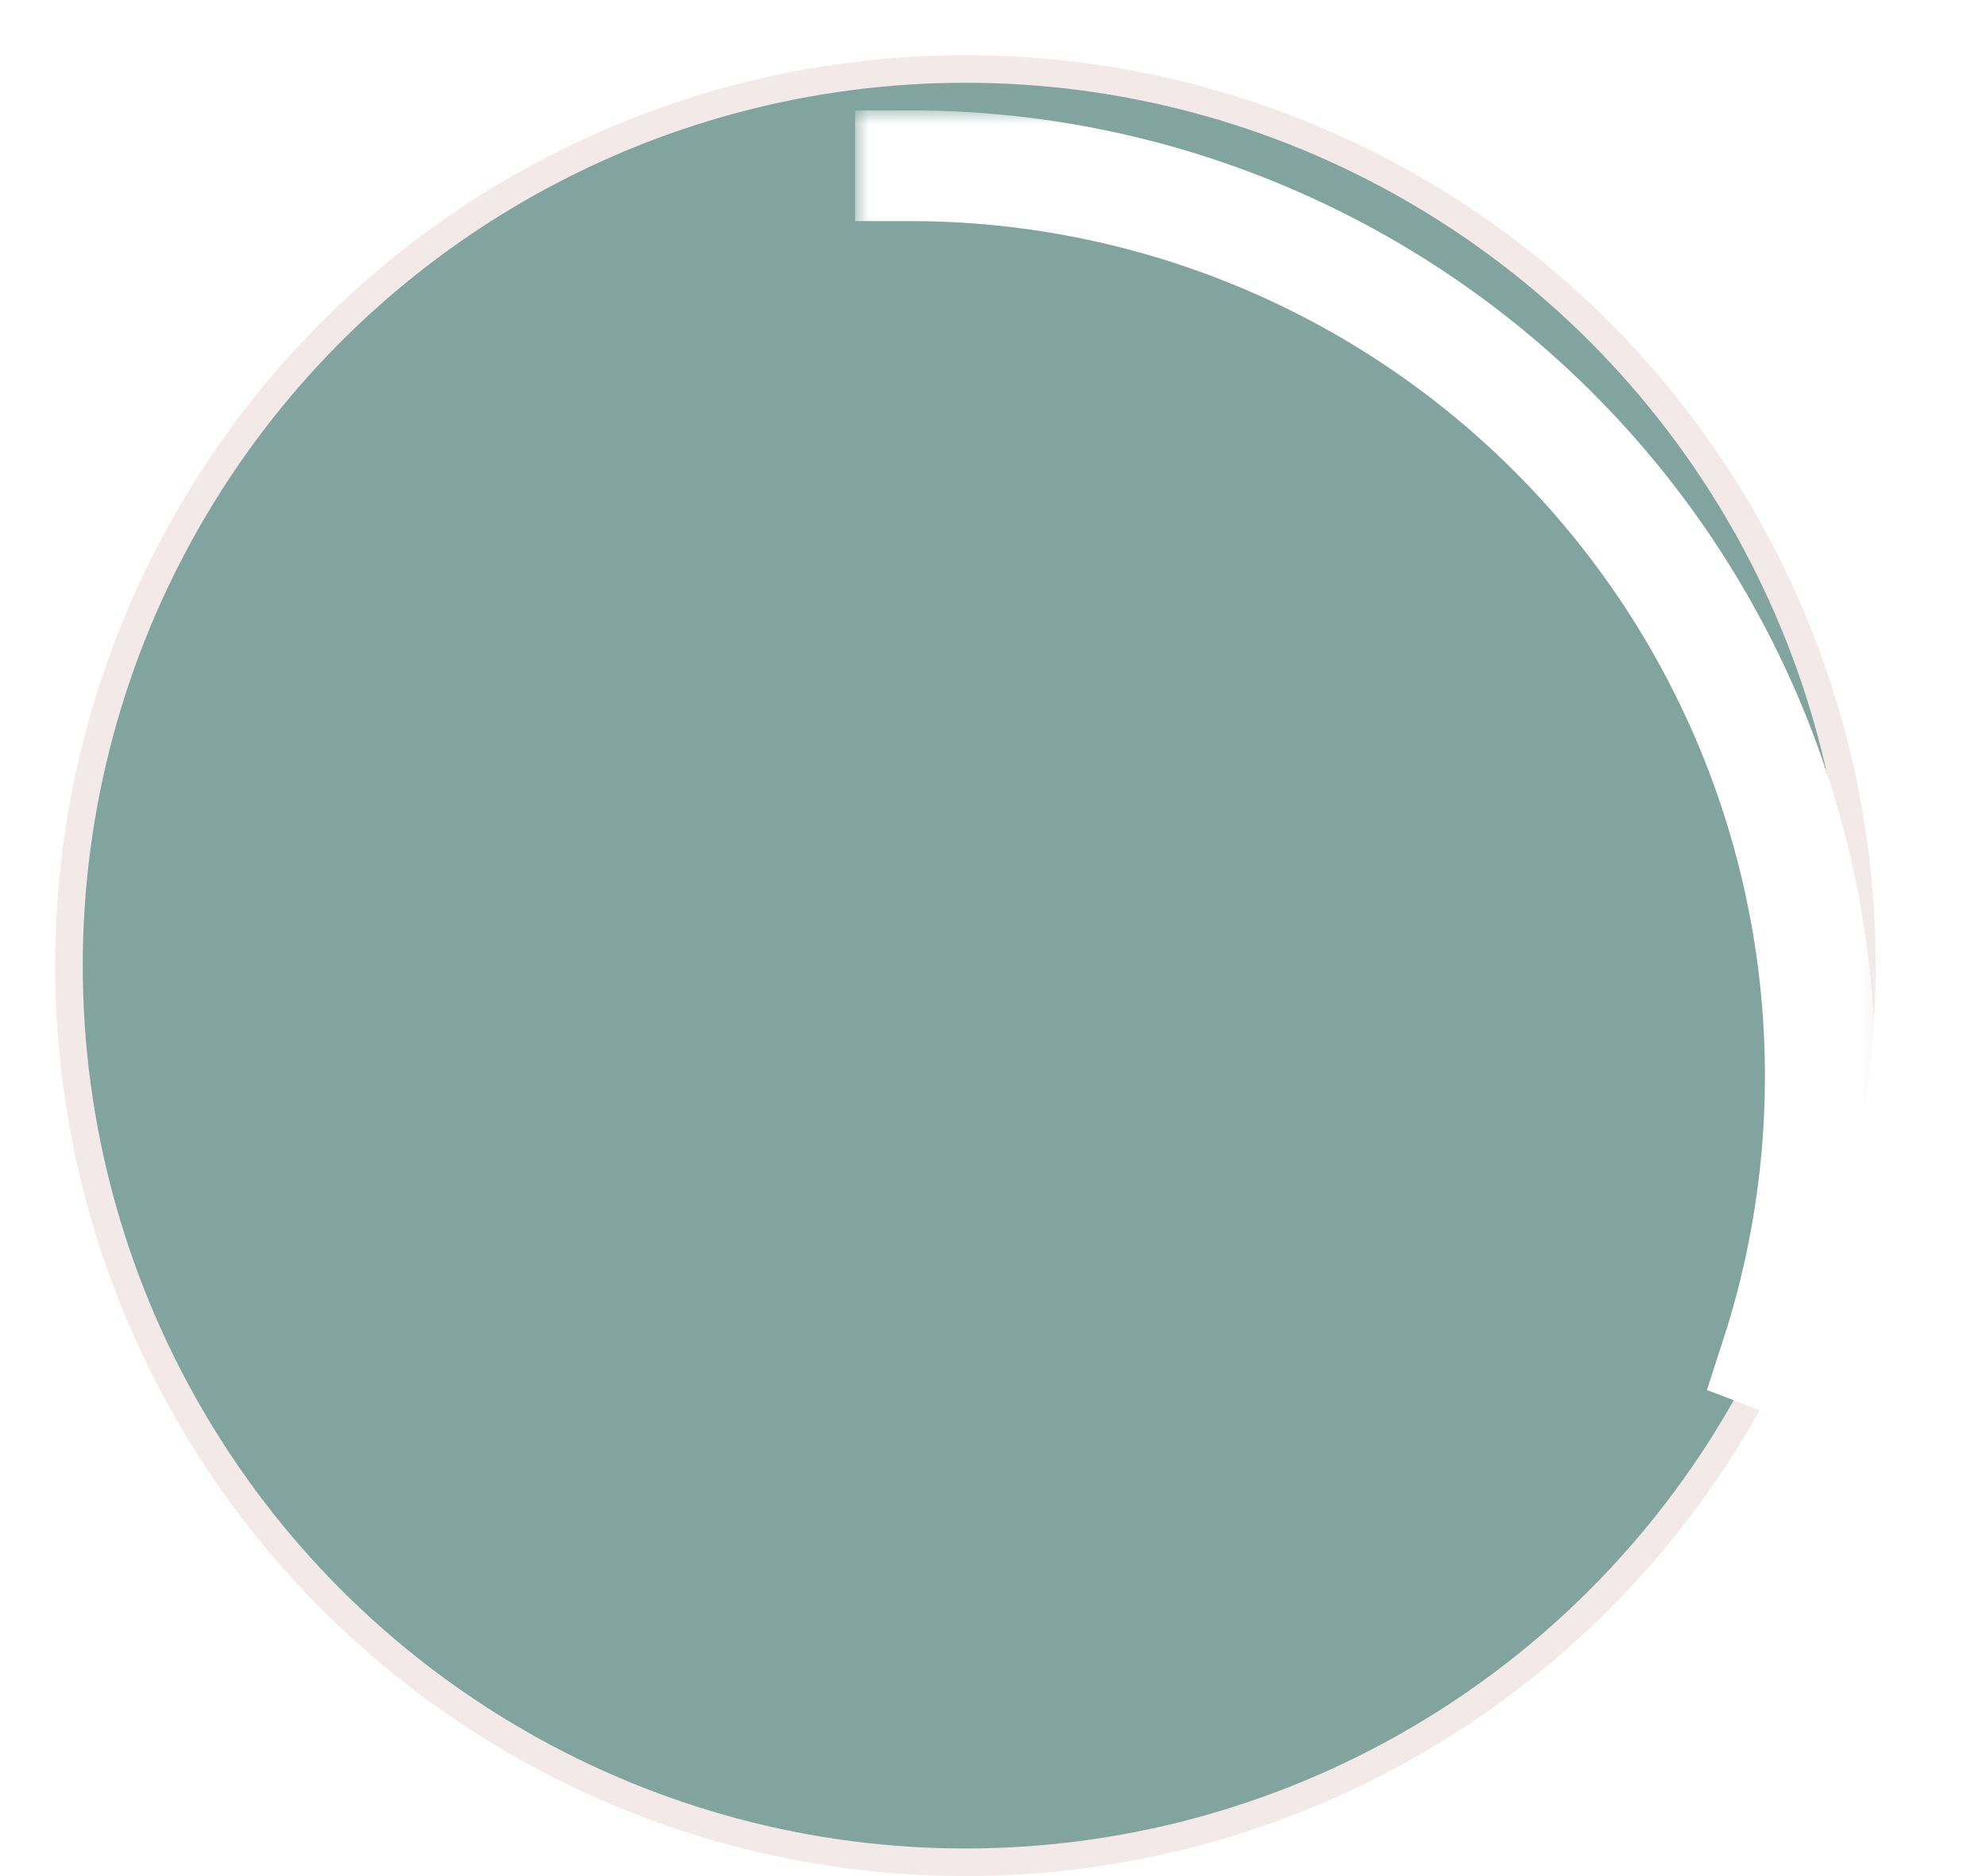 <svg width="72" height="68" viewBox="0 0 72 68" fill="none" xmlns="http://www.w3.org/2000/svg">
<circle cx="35" cy="35" r="32.5" fill="#81A49E" stroke="#F3E9E9"/>
<g filter="url(#filter0_d_1060_8)">
<mask id="path-2-outside-1_1060_8" maskUnits="userSpaceOnUse" x="31" y="0" width="37" height="48" fill="black">
<rect fill="white" x="31" width="37" height="48"/>
<path d="M33 2C38.207 2 43.341 3.232 47.981 5.596C52.621 7.96 56.635 11.389 59.696 15.601C62.758 19.814 64.778 24.692 65.593 29.835C66.408 34.978 65.995 40.241 64.386 45.194L64.373 45.189C65.981 40.239 66.394 34.978 65.579 29.837C64.765 24.696 62.745 19.82 59.685 15.61C56.625 11.399 52.612 7.972 47.974 5.609C43.337 3.246 38.205 2.014 33 2.014V2Z"/>
</mask>
<path d="M33 2C38.207 2 43.341 3.232 47.981 5.596C52.621 7.96 56.635 11.389 59.696 15.601C62.758 19.814 64.778 24.692 65.593 29.835C66.408 34.978 65.995 40.241 64.386 45.194L64.373 45.189C65.981 40.239 66.394 34.978 65.579 29.837C64.765 24.696 62.745 19.82 59.685 15.61C56.625 11.399 52.612 7.972 47.974 5.609C43.337 3.246 38.205 2.014 33 2.014V2Z" fill="#E5CAB7"/>
<path d="M33 2C38.207 2 43.341 3.232 47.981 5.596C52.621 7.96 56.635 11.389 59.696 15.601C62.758 19.814 64.778 24.692 65.593 29.835C66.408 34.978 65.995 40.241 64.386 45.194L64.373 45.189C65.981 40.239 66.394 34.978 65.579 29.837C64.765 24.696 62.745 19.82 59.685 15.61C56.625 11.399 52.612 7.972 47.974 5.609C43.337 3.246 38.205 2.014 33 2.014V2Z" stroke="white" stroke-width="4" mask="url(#path-2-outside-1_1060_8)"/>
</g>
<defs>
<filter id="filter0_d_1060_8" x="27" y="0" width="45" height="55.714" filterUnits="userSpaceOnUse" color-interpolation-filters="sRGB">
<feFlood flood-opacity="0" result="BackgroundImageFix"/>
<feColorMatrix in="SourceAlpha" type="matrix" values="0 0 0 0 0 0 0 0 0 0 0 0 0 0 0 0 0 0 127 0" result="hardAlpha"/>
<feOffset dy="4"/>
<feGaussianBlur stdDeviation="2"/>
<feComposite in2="hardAlpha" operator="out"/>
<feColorMatrix type="matrix" values="0 0 0 0 0 0 0 0 0 0 0 0 0 0 0 0 0 0 0.25 0"/>
<feBlend mode="normal" in2="BackgroundImageFix" result="effect1_dropShadow_1060_8"/>
<feBlend mode="normal" in="SourceGraphic" in2="effect1_dropShadow_1060_8" result="shape"/>
</filter>
</defs>
</svg>
